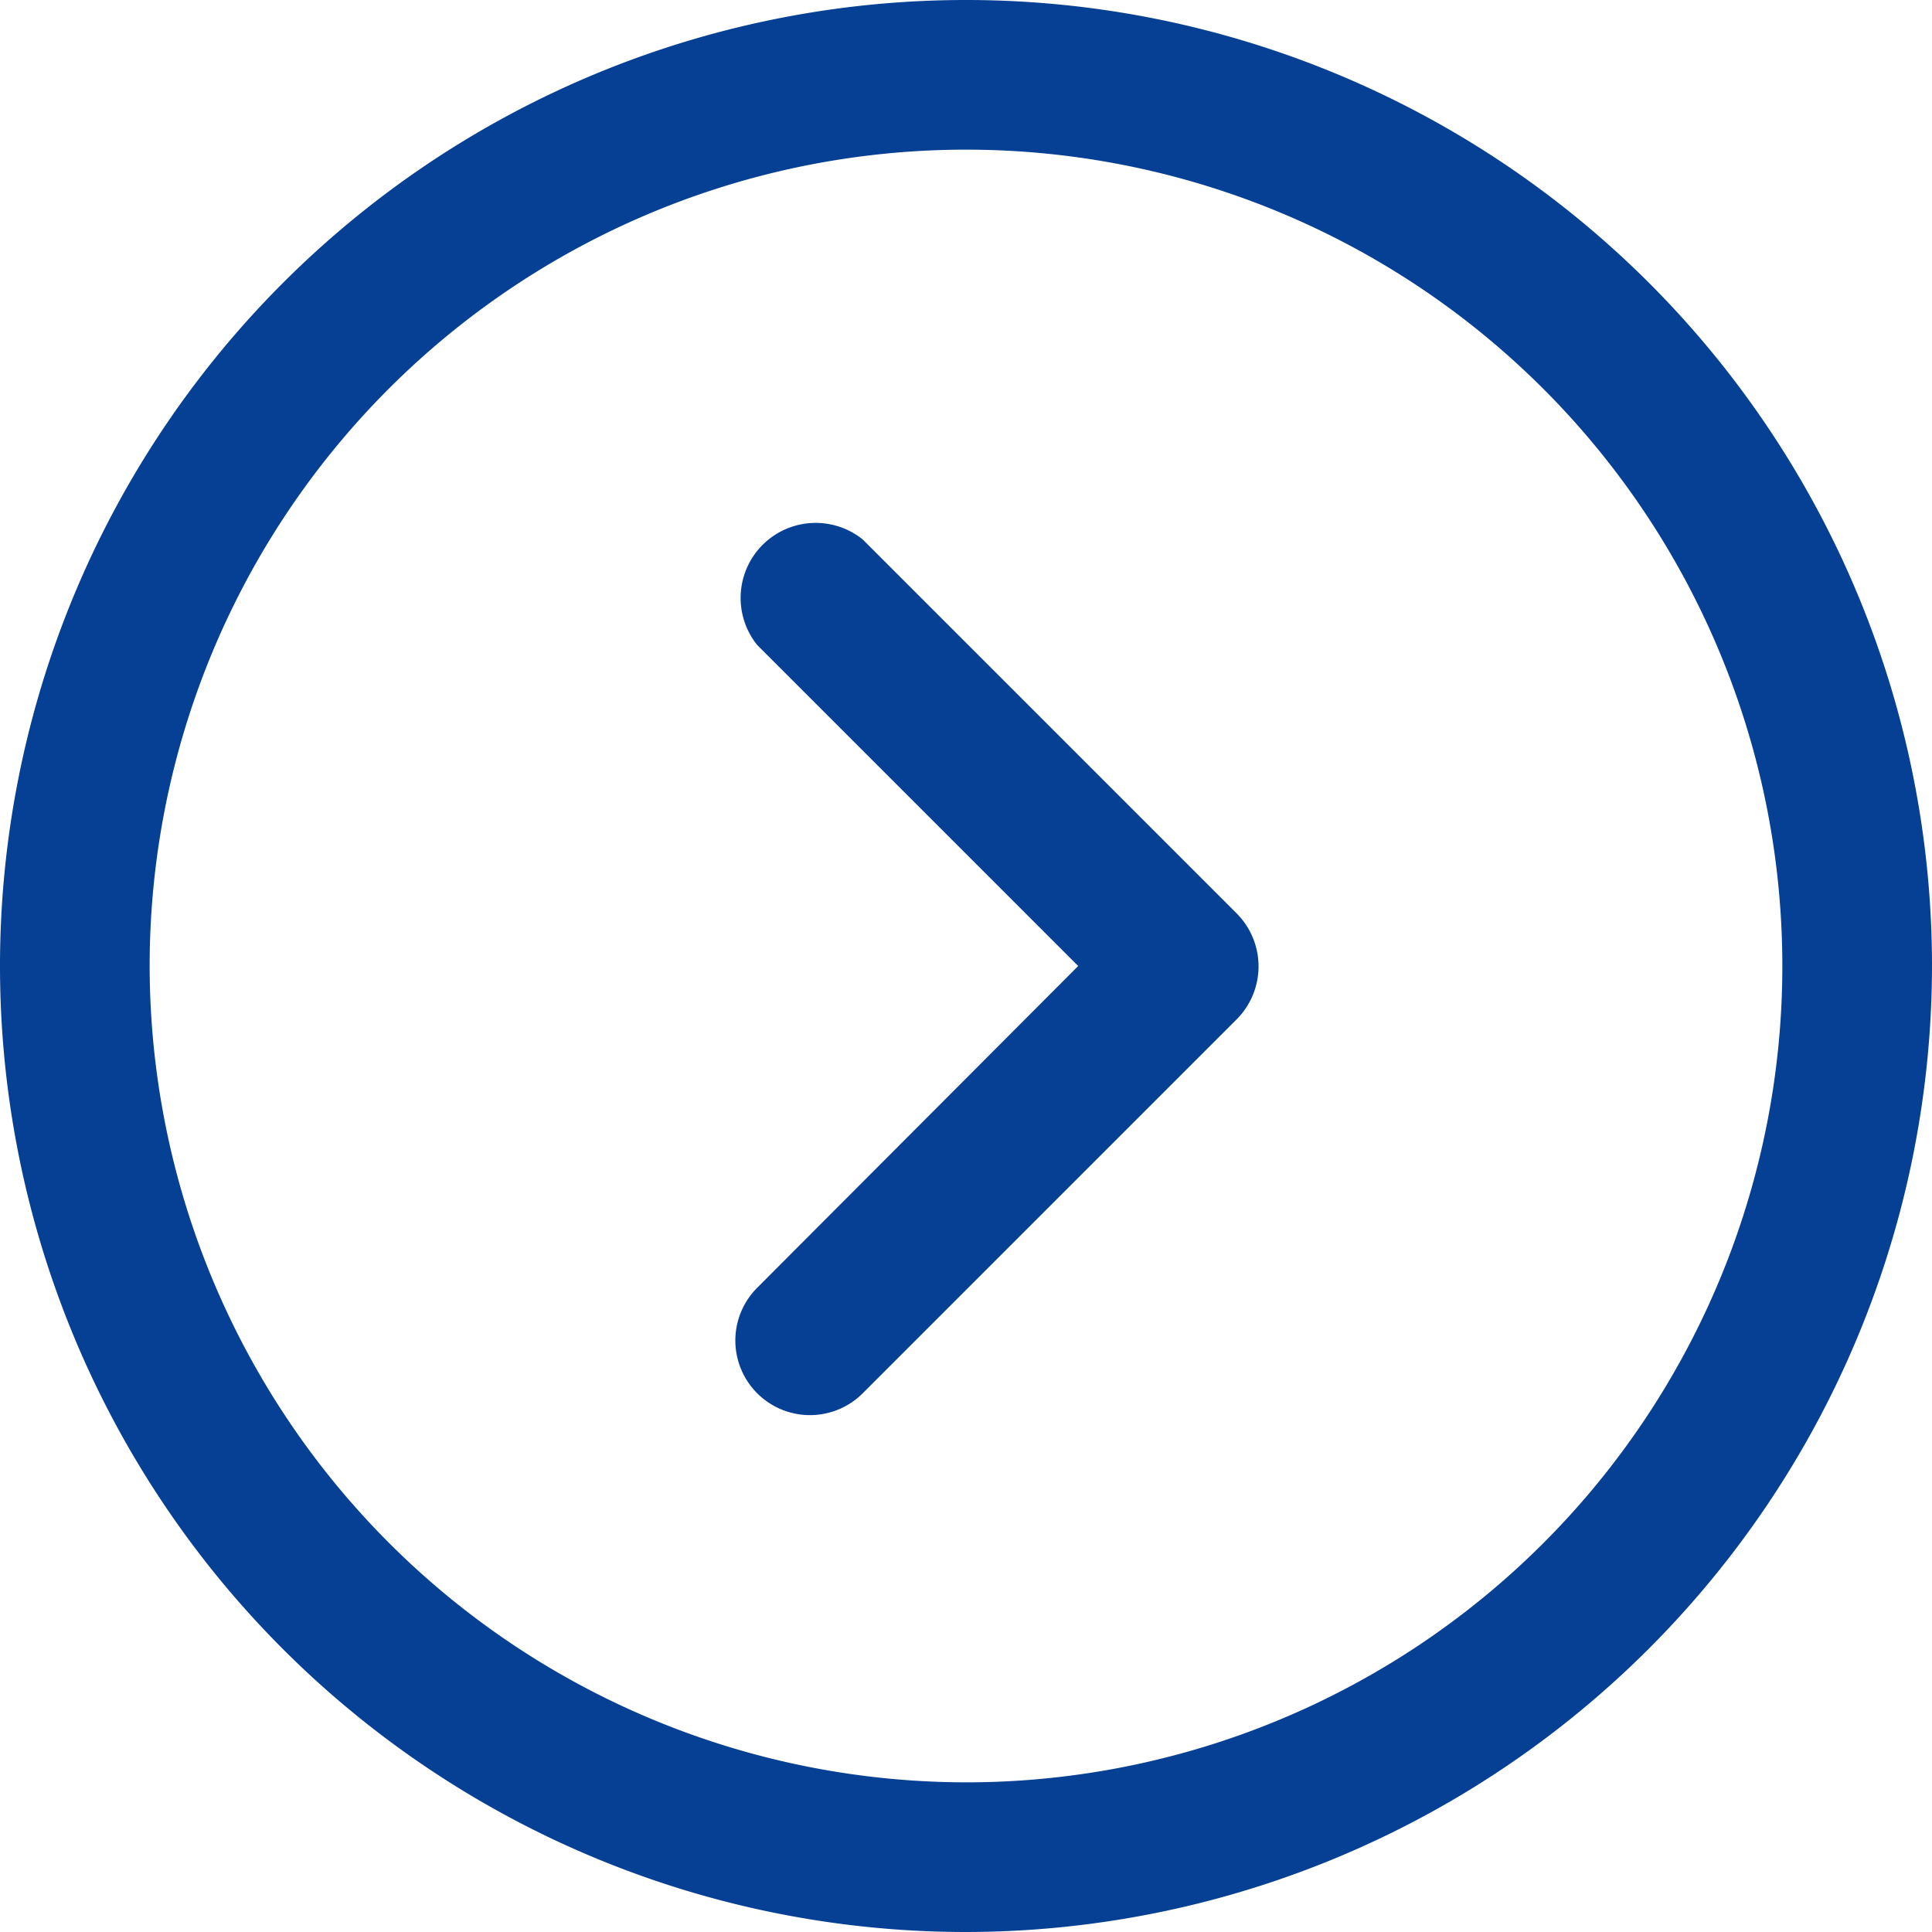 <svg xmlns="http://www.w3.org/2000/svg" width="25.742" height="25.742" viewBox="0 0 25.742 25.742">
  <g id="Group_8298" data-name="Group 8298" transform="translate(25.742) rotate(90)">
    <g id="Group_8295" data-name="Group 8295">
      <g id="Group_8294" data-name="Group 8294">
        <path id="Path_3408" data-name="Path 3408" d="M12.871,0A12.871,12.871,0,1,0,25.742,12.871,12.885,12.885,0,0,0,12.871,0Zm0,23.748A10.877,10.877,0,1,1,23.748,12.871,10.89,10.89,0,0,1,12.871,23.748Z" fill="#064094"/>
      </g>
    </g>
    <g id="Group_8297" data-name="Group 8297" transform="translate(6.948 8.972)">
      <g id="Group_8296" data-name="Group 8296">
        <path id="Path_3409" data-name="Path 3409" d="M149.813,183.722l-4.985-4.985a1,1,0,0,0-1.406,0l-4.985,4.985a1,1,0,0,0,1.406,1.406l4.277-4.277,4.287,4.277a.994.994,0,0,0,1.406-1.406Z" transform="translate(-138.197 -178.447)" fill="#064094"/>
      </g>
    </g>
  </g>
</svg>
